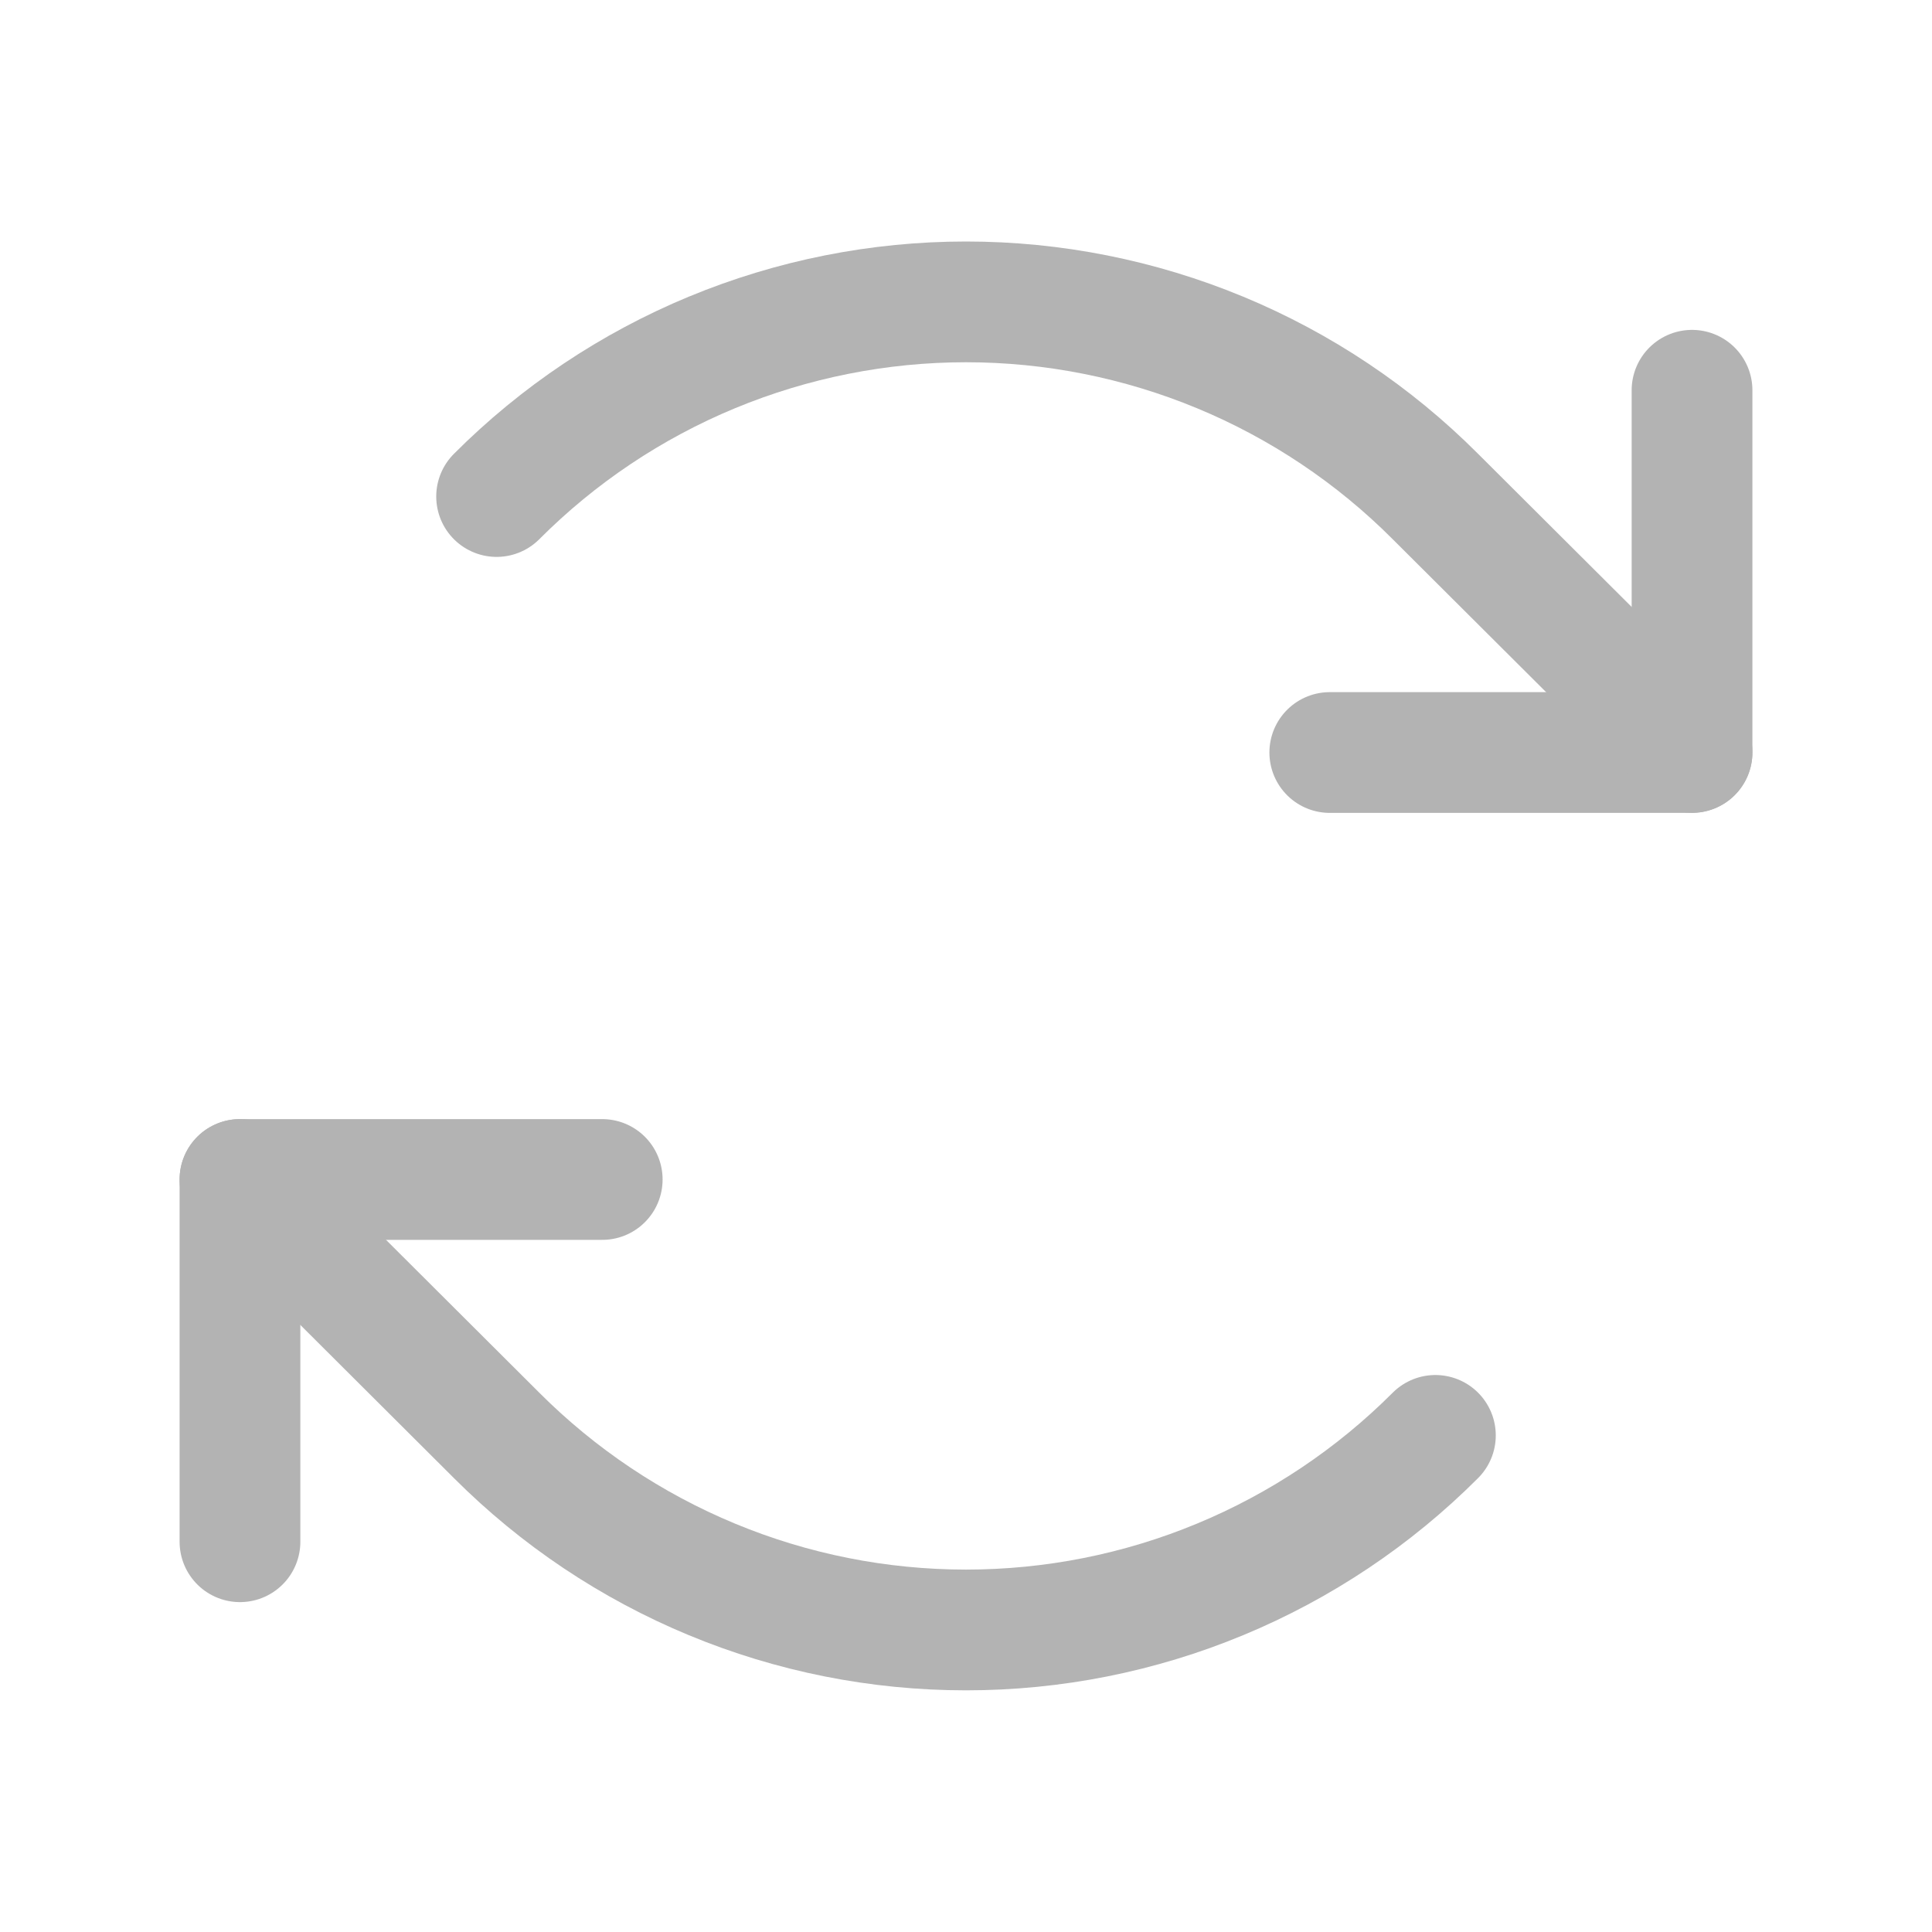 <svg width="24" height="24" viewBox="0 0 24 24" fill="none" xmlns="http://www.w3.org/2000/svg">
<path d="M16.519 9.348H21.019V4.848" stroke="#B3B3B3" stroke-width="1.5" stroke-linecap="round" stroke-linejoin="round"/>
<path d="M6.169 6.168C6.934 5.401 7.843 4.793 8.844 4.378C9.844 3.964 10.917 3.75 12 3.75C13.083 3.75 14.156 3.964 15.156 4.378C16.157 4.793 17.066 5.401 17.831 6.168L21.019 9.346" stroke="#B3B3B3" stroke-width="1.5" stroke-linecap="round" stroke-linejoin="round"/>
<path d="M7.481 14.652H2.981V19.152" stroke="#B3B3B3" stroke-width="1.5" stroke-linecap="round" stroke-linejoin="round"/>
<path d="M17.831 17.831C17.066 18.597 16.157 19.205 15.156 19.62C14.156 20.035 13.083 20.248 12 20.248C10.917 20.248 9.844 20.035 8.844 19.62C7.843 19.205 6.934 18.597 6.169 17.831L2.981 14.652" stroke="#B3B3B3" stroke-width="1.5" stroke-linecap="round" stroke-linejoin="round"/>
</svg>
